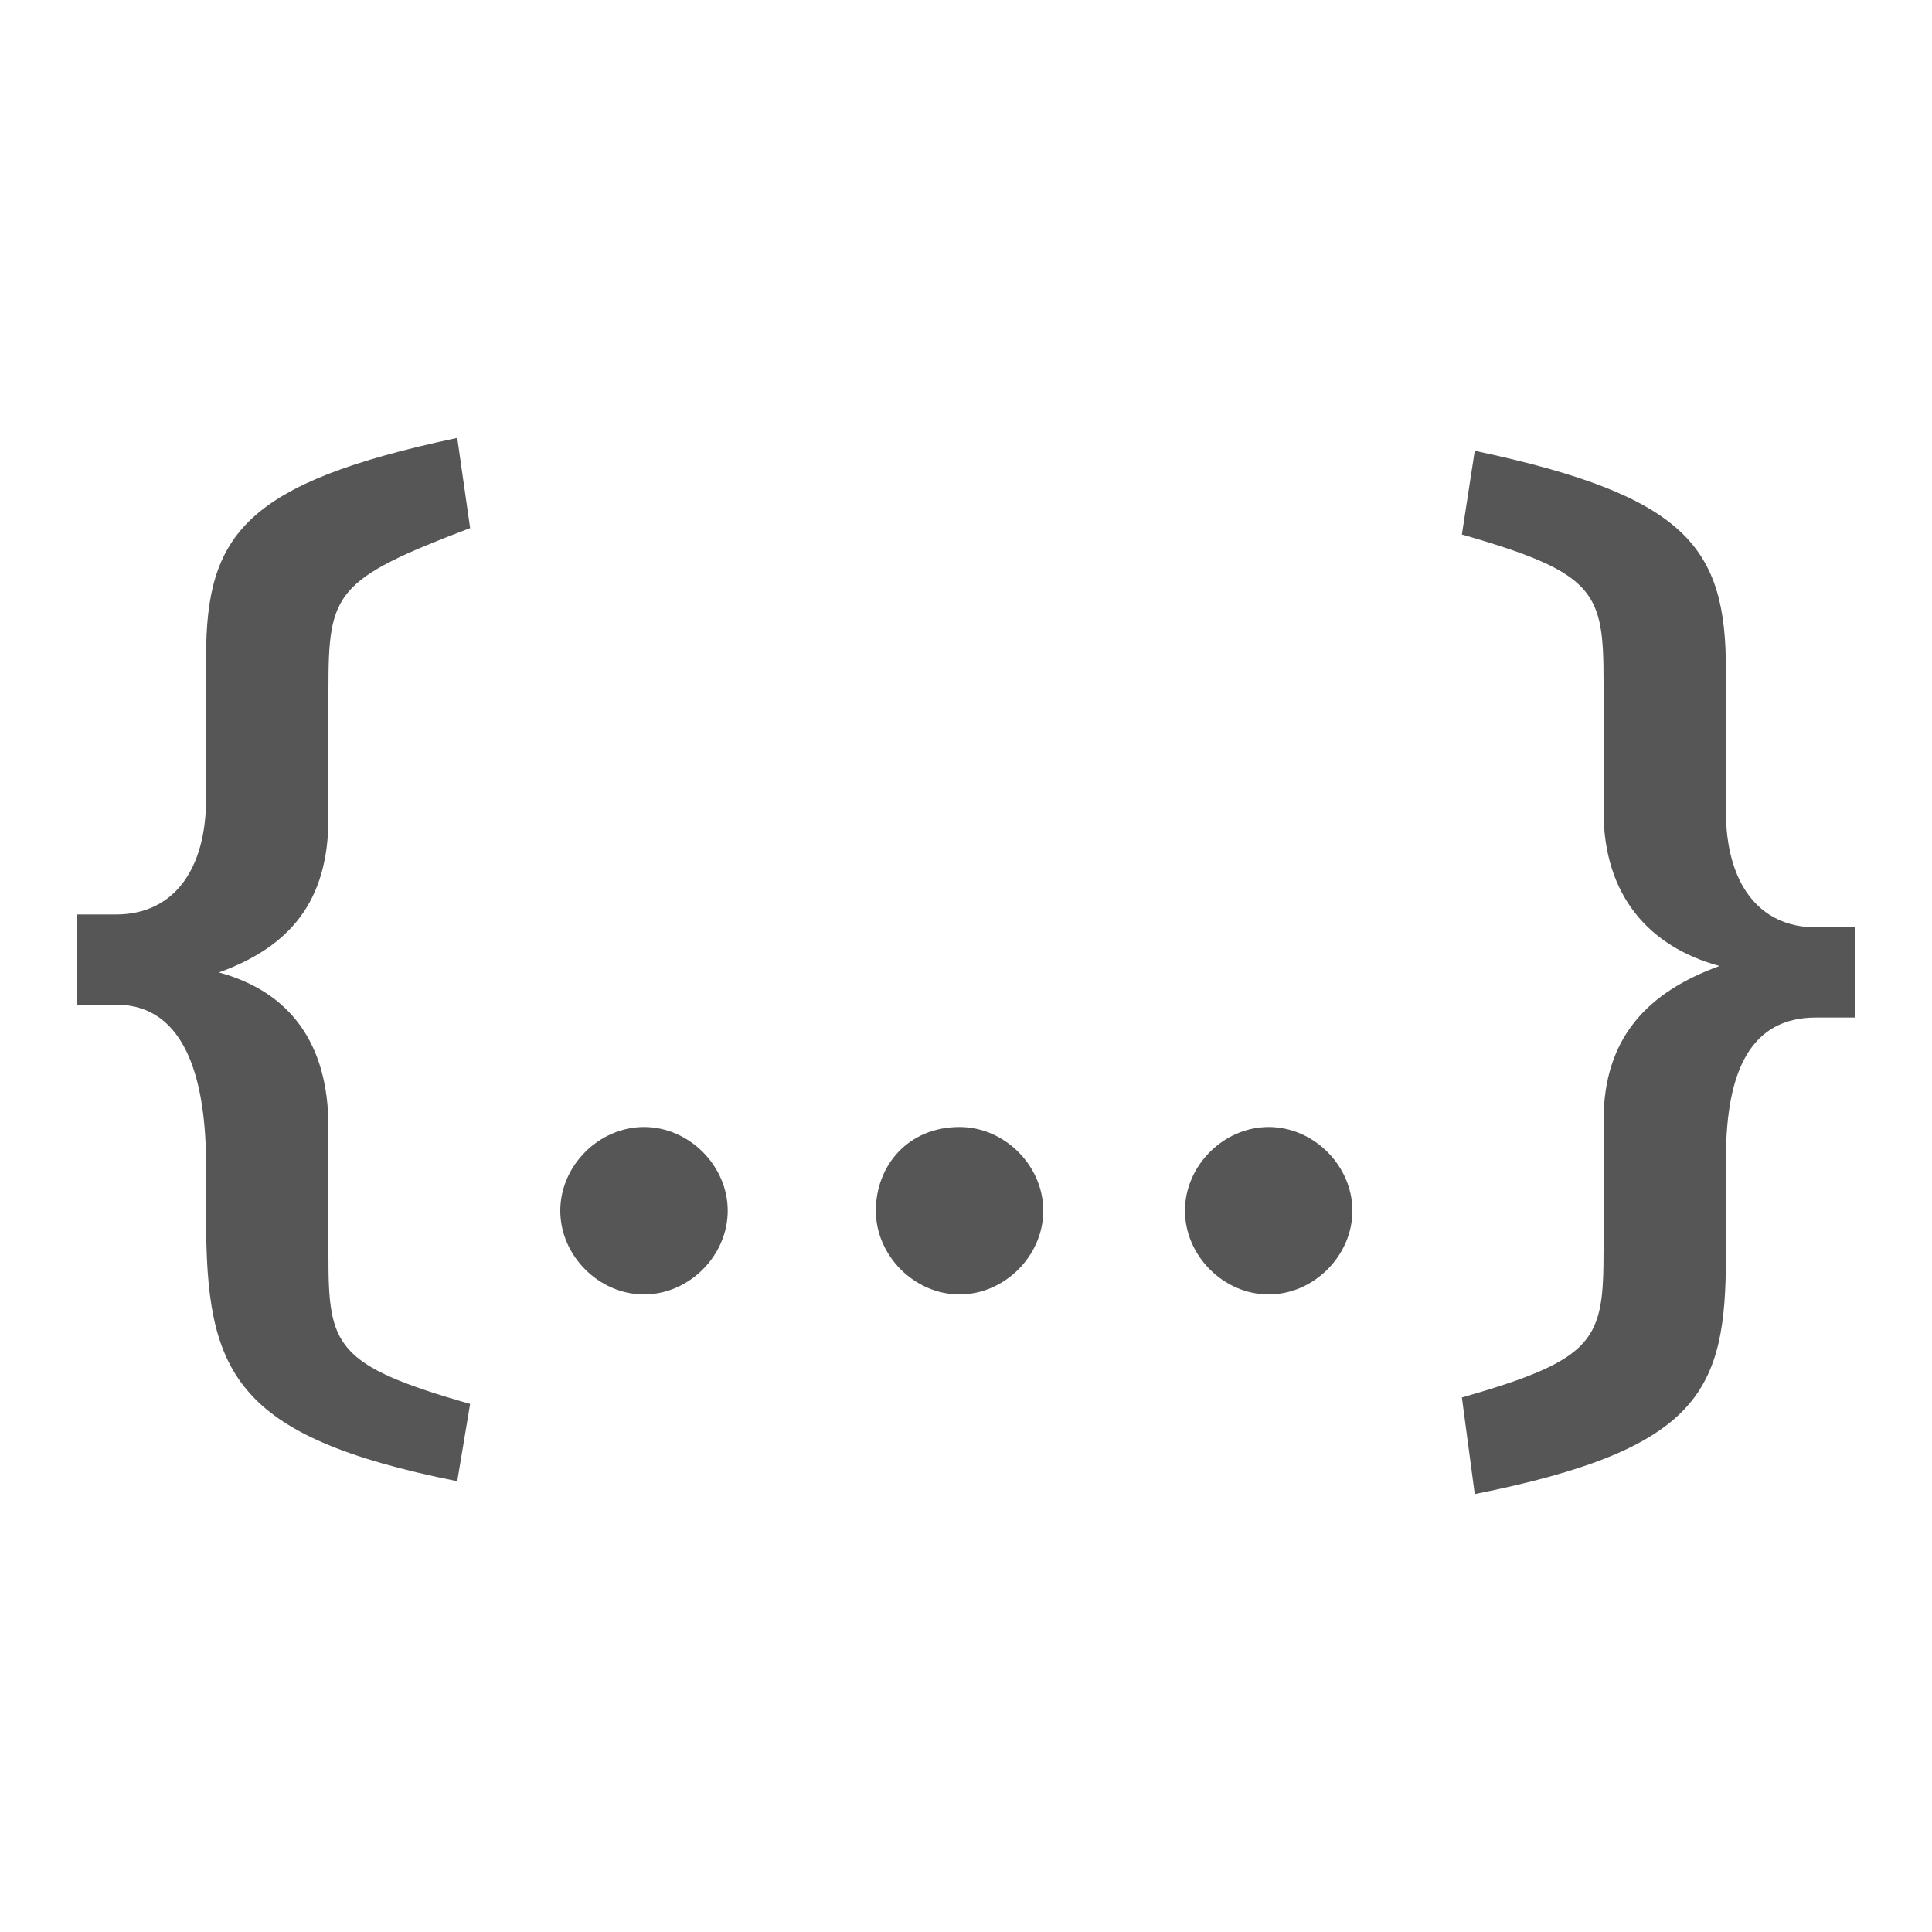<svg width="30" height="30" viewBox="0 0 30 30" xmlns="http://www.w3.org/2000/svg">
	<path fill="#575656" d="M7.1,23c-3.5-0.7-3.9-1.7-3.9-4.1v-0.8c0-1.3-0.3-2.5-1.4-2.5H1.2v-1.4h0.6c0.9,0,1.4-0.7,1.4-1.8v-2.2
		c0-1.9,0.6-2.7,3.9-3.4l0.2,1.4C5.2,9,5.1,9.2,5.1,10.7v2c0,1.3-0.6,2-1.7,2.4c1.1,0.3,1.7,1.1,1.7,2.4v2c0,1.4,0.1,1.7,2.2,2.3
		L7.1,23z"/>
	<path fill="#575656" d="M10,17.5c0.7,0,1.3,0.6,1.3,1.3c0,0.7-0.6,1.3-1.3,1.3c-0.7,0-1.3-0.6-1.3-1.3C8.7,18.1,9.3,17.5,10,17.5z"/>
	<path fill="#575656" d="M14.9,17.5c0.7,0,1.3,0.6,1.3,1.3c0,0.7-0.6,1.3-1.3,1.3c-0.7,0-1.3-0.6-1.3-1.3
		C13.6,18.1,14.1,17.5,14.9,17.5z"/>
	<path fill="#575656" d="M19.7,17.5c0.7,0,1.3,0.6,1.3,1.3c0,0.7-0.6,1.3-1.3,1.3c-0.7,0-1.3-0.6-1.3-1.3C18.4,18.1,19,17.5,19.7,17.5z
		"/>
	<path fill="#575656" d="M22.7,21.7c2.1-0.6,2.2-0.9,2.2-2.3v-2c0-1.3,0.7-2,1.8-2.4c-1.1-0.3-1.8-1.1-1.8-2.4v-2
		c0-1.4-0.1-1.7-2.2-2.3L22.9,7c3.3,0.7,3.9,1.5,3.9,3.4v2.2c0,1.1,0.5,1.8,1.4,1.8h0.6v1.4h-0.6c-1,0-1.4,0.8-1.4,2.2v1.5
		c0,2.1-0.4,3-3.9,3.7L22.7,21.7z"/>
</svg>
